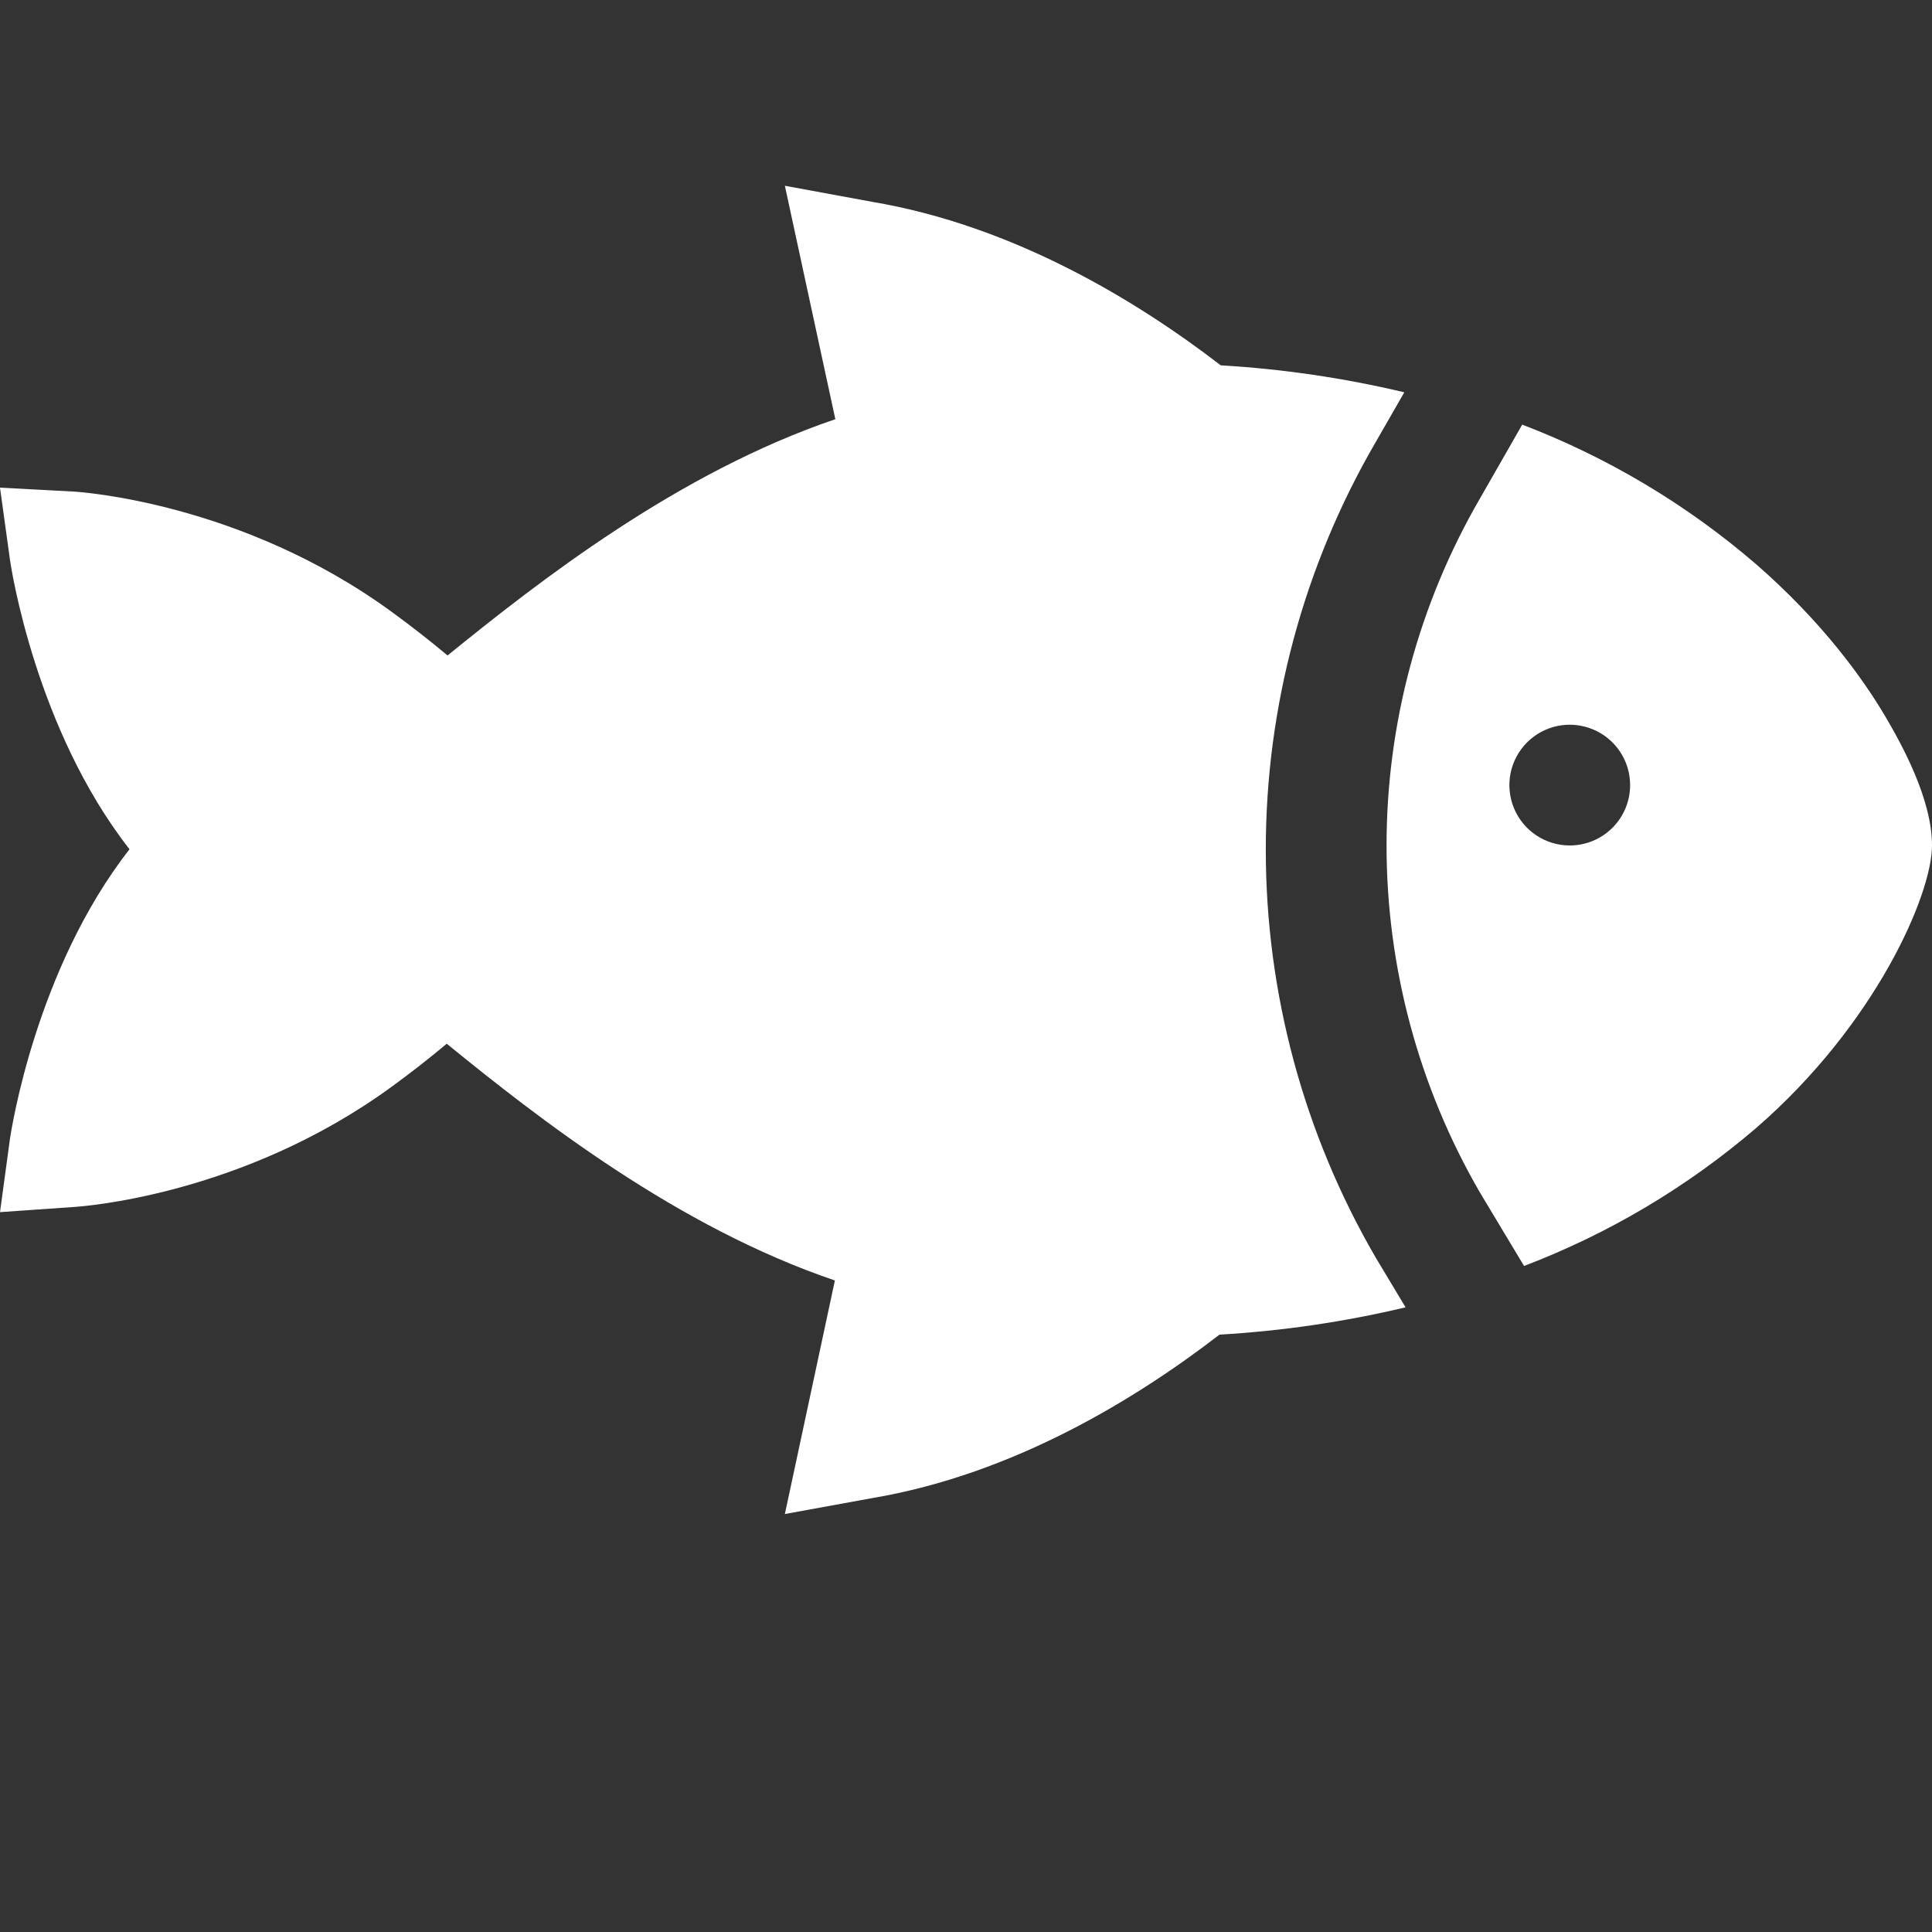 <svg width="52" height="52" viewBox="0 0 52 52" fill="none" xmlns="http://www.w3.org/2000/svg">
<rect x="0" y="0" width="52" height="52" fill="#333333" stroke="none"/>
<g clip-path="url(#clip0_556_793)">
<path d="M34.069 22.875C34.068 19.022 35.087 15.238 37.023 11.906L37.797 10.559C36.174 10.174 34.521 9.93 32.856 9.833C30.628 8.117 27.307 6.081 23.478 5.433L21.125 5L22.483 11.283C18.251 12.719 14.517 15.636 12.046 17.642C11.568 17.242 11.068 16.851 10.545 16.47C6.512 13.524 2.156 13.24 1.973 13.23L0 13.125L0.271 15.086C0.301 15.289 0.961 19.629 3.486 22.858C0.961 26.087 0.305 30.424 0.271 30.63L0 32.625L1.973 32.487C2.156 32.477 6.512 32.193 10.545 29.247C11.059 28.873 11.551 28.488 12.024 28.092C14.499 30.106 18.233 33.028 22.471 34.464L21.125 40.75L23.478 40.321C27.286 39.678 30.596 37.64 32.822 35.922C34.51 35.824 36.186 35.578 37.831 35.187L37.028 33.849C35.09 30.516 34.069 26.73 34.069 22.875Z" fill="#fff"/>
<path d="M50.74 19.277C50.146 18.274 49.06 16.749 47.267 15.187C45.401 13.579 43.271 12.308 40.971 11.429L39.836 13.412C38.189 16.248 37.321 19.469 37.319 22.748C37.318 26.027 38.183 29.249 39.827 32.087L41.02 34.074C43.297 33.206 45.407 31.952 47.258 30.368C50.482 27.577 52 24.076 52 22.756C52 21.506 51.188 20.04 50.74 19.277ZM42.25 22.756C41.929 22.756 41.615 22.661 41.347 22.482C41.08 22.304 40.872 22.05 40.749 21.753C40.626 21.456 40.594 21.129 40.656 20.814C40.719 20.499 40.874 20.209 41.101 19.982C41.328 19.755 41.618 19.6 41.933 19.537C42.248 19.474 42.575 19.507 42.872 19.63C43.169 19.753 43.423 19.961 43.601 20.228C43.78 20.495 43.875 20.81 43.875 21.131C43.875 21.562 43.704 21.975 43.399 22.28C43.094 22.585 42.681 22.756 42.25 22.756Z" fill="#fff"/>
</g>
<defs>
<clipPath id="clip0_556_793">
<rect width="52" height="52" fill="white"/>
</clipPath>
</defs>
</svg>
